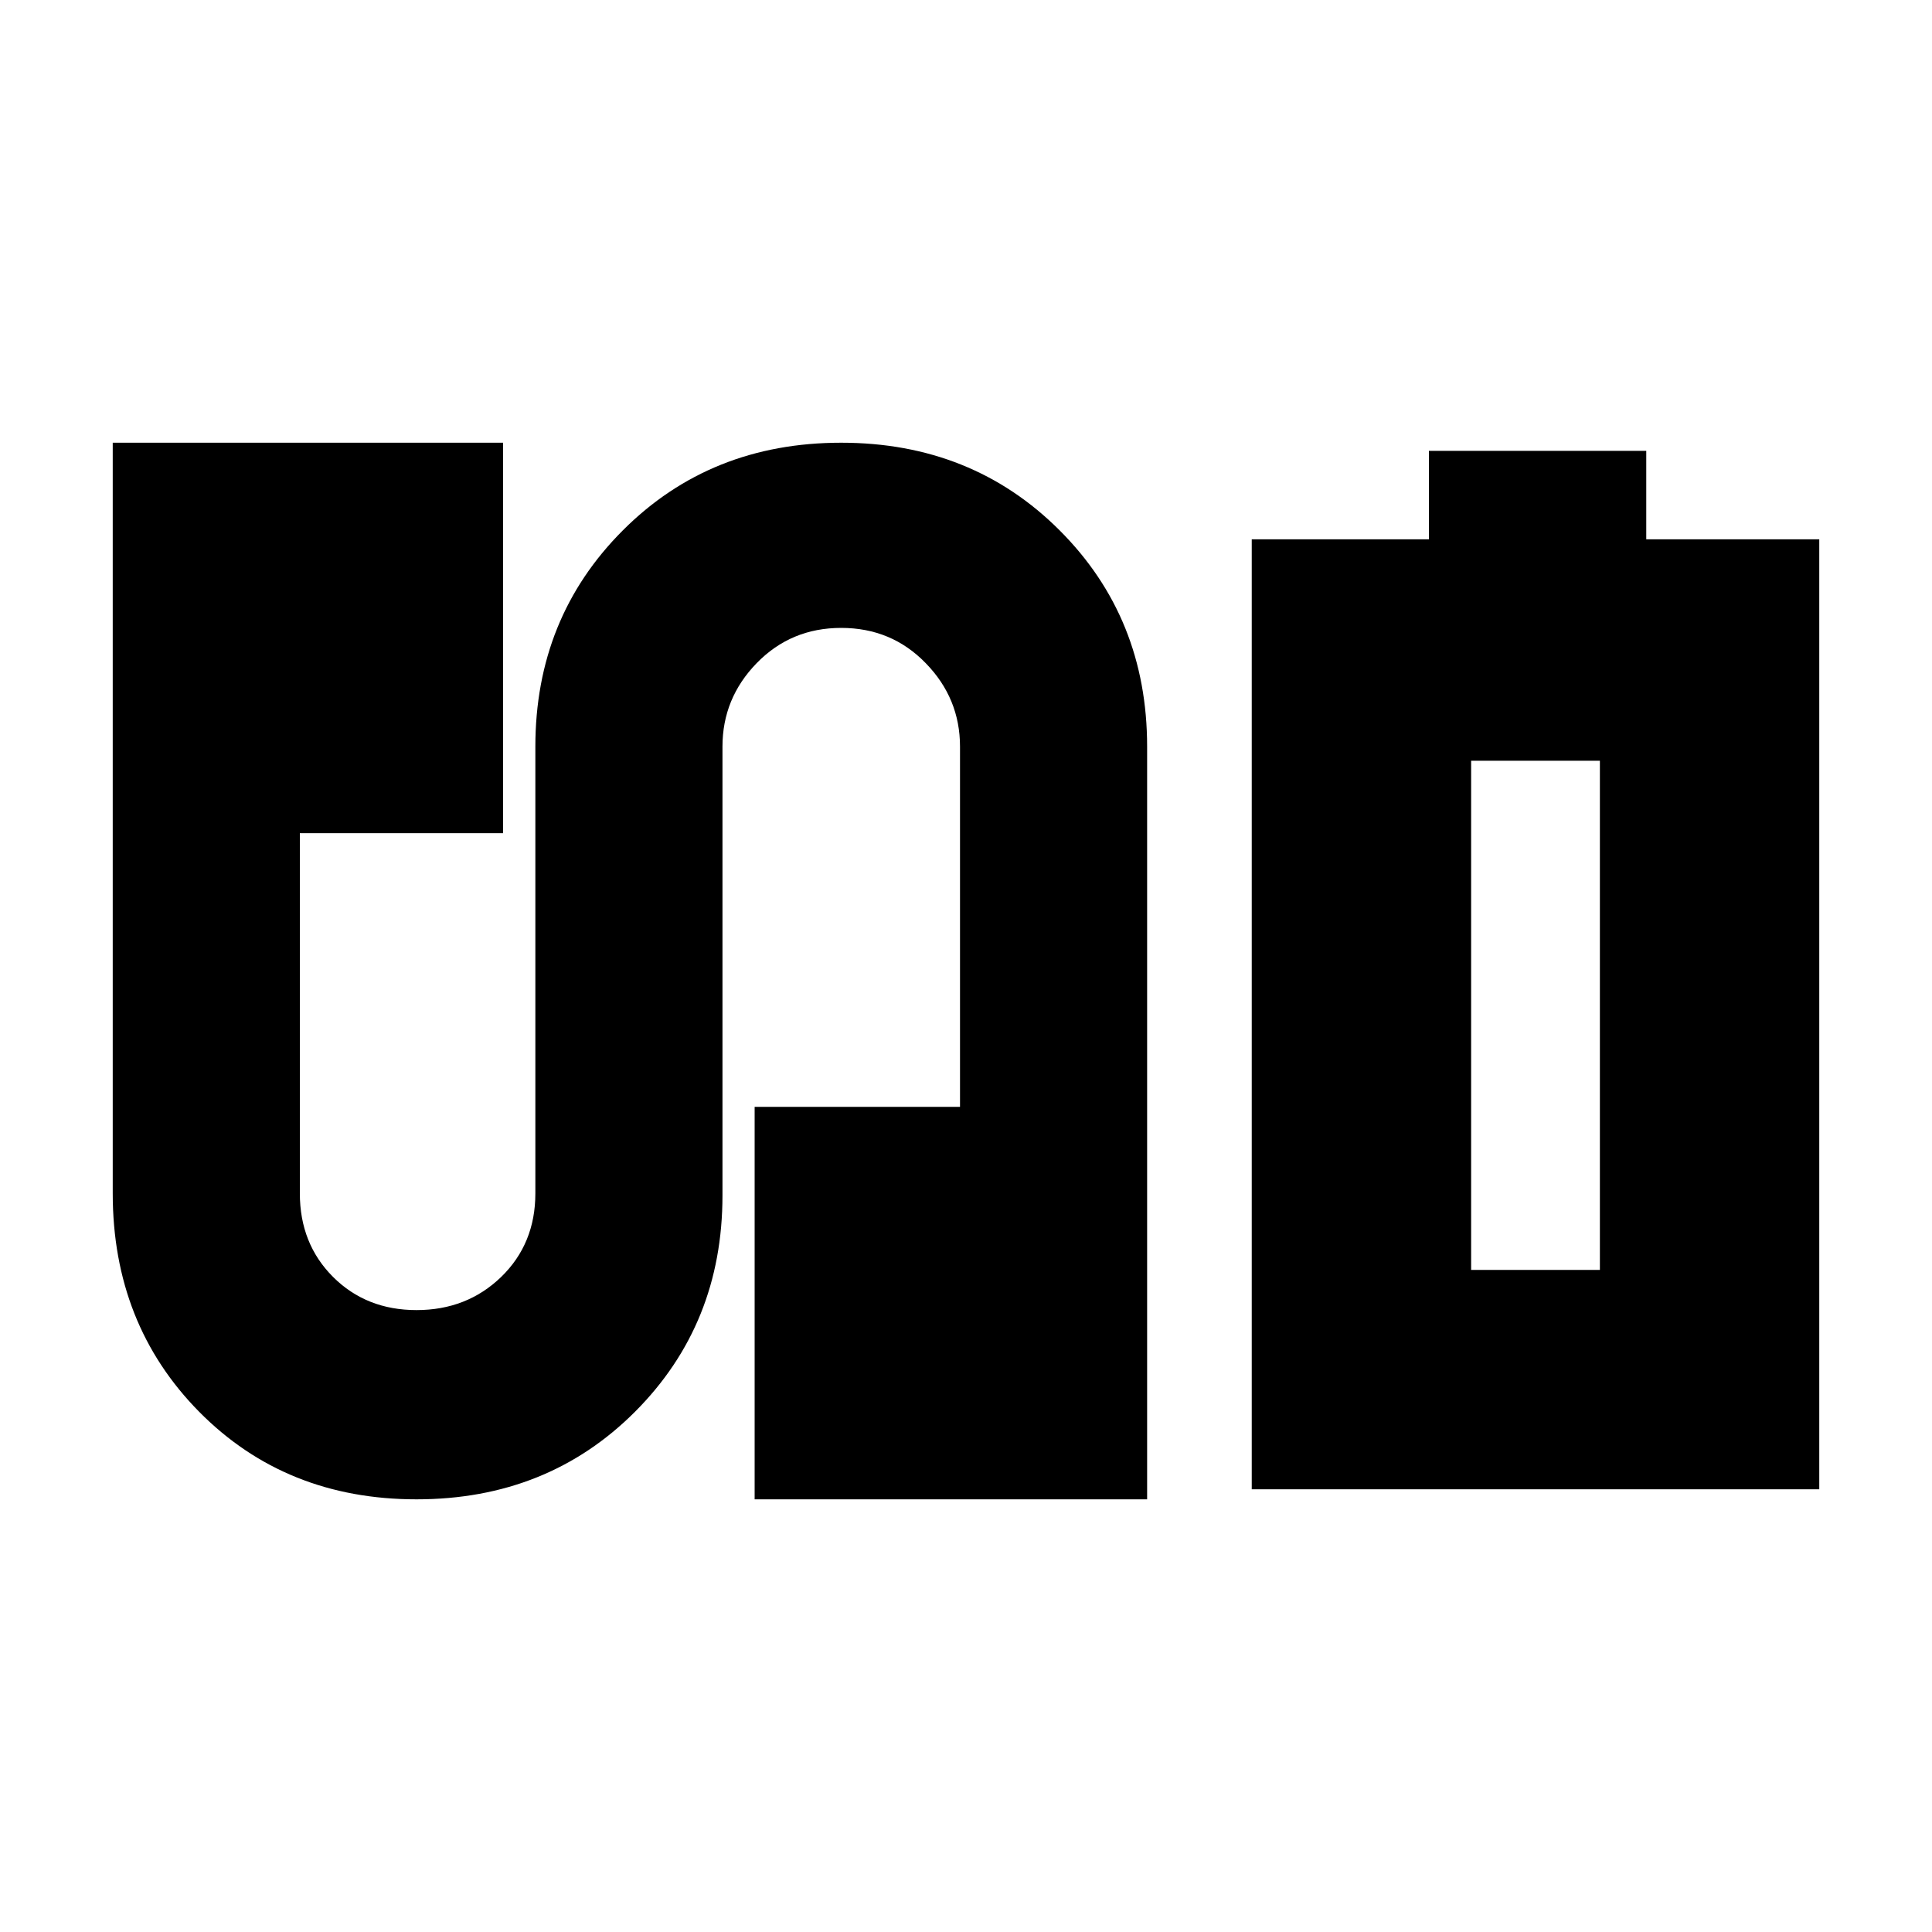 <svg xmlns="http://www.w3.org/2000/svg" height="20" width="20"><path d="M12.958 15.417V5.583h1.834v-.916h2.25v.916h1.791v9.834Zm2.271-2.271h1.333-1.333ZM4.312 15.521q-1.354 0-2.25-.906-.895-.907-.895-2.261V4.583h4.041v4.042H3.104v3.729q0 .521.344.865.344.343.864.343.521 0 .876-.343.354-.344.354-.865V7.729q0-1.333.906-2.239.906-.907 2.26-.907 1.354 0 2.261.907.906.906.906 2.239v7.792H7.812v-4.063h2.126V7.729q0-.5-.355-.864-.354-.365-.875-.365-.52 0-.875.365-.354.364-.354.864v4.646q0 1.333-.906 2.24-.906.906-2.261.906Zm10.917-2.375h1.333V7.875h-1.333Z"/></svg>